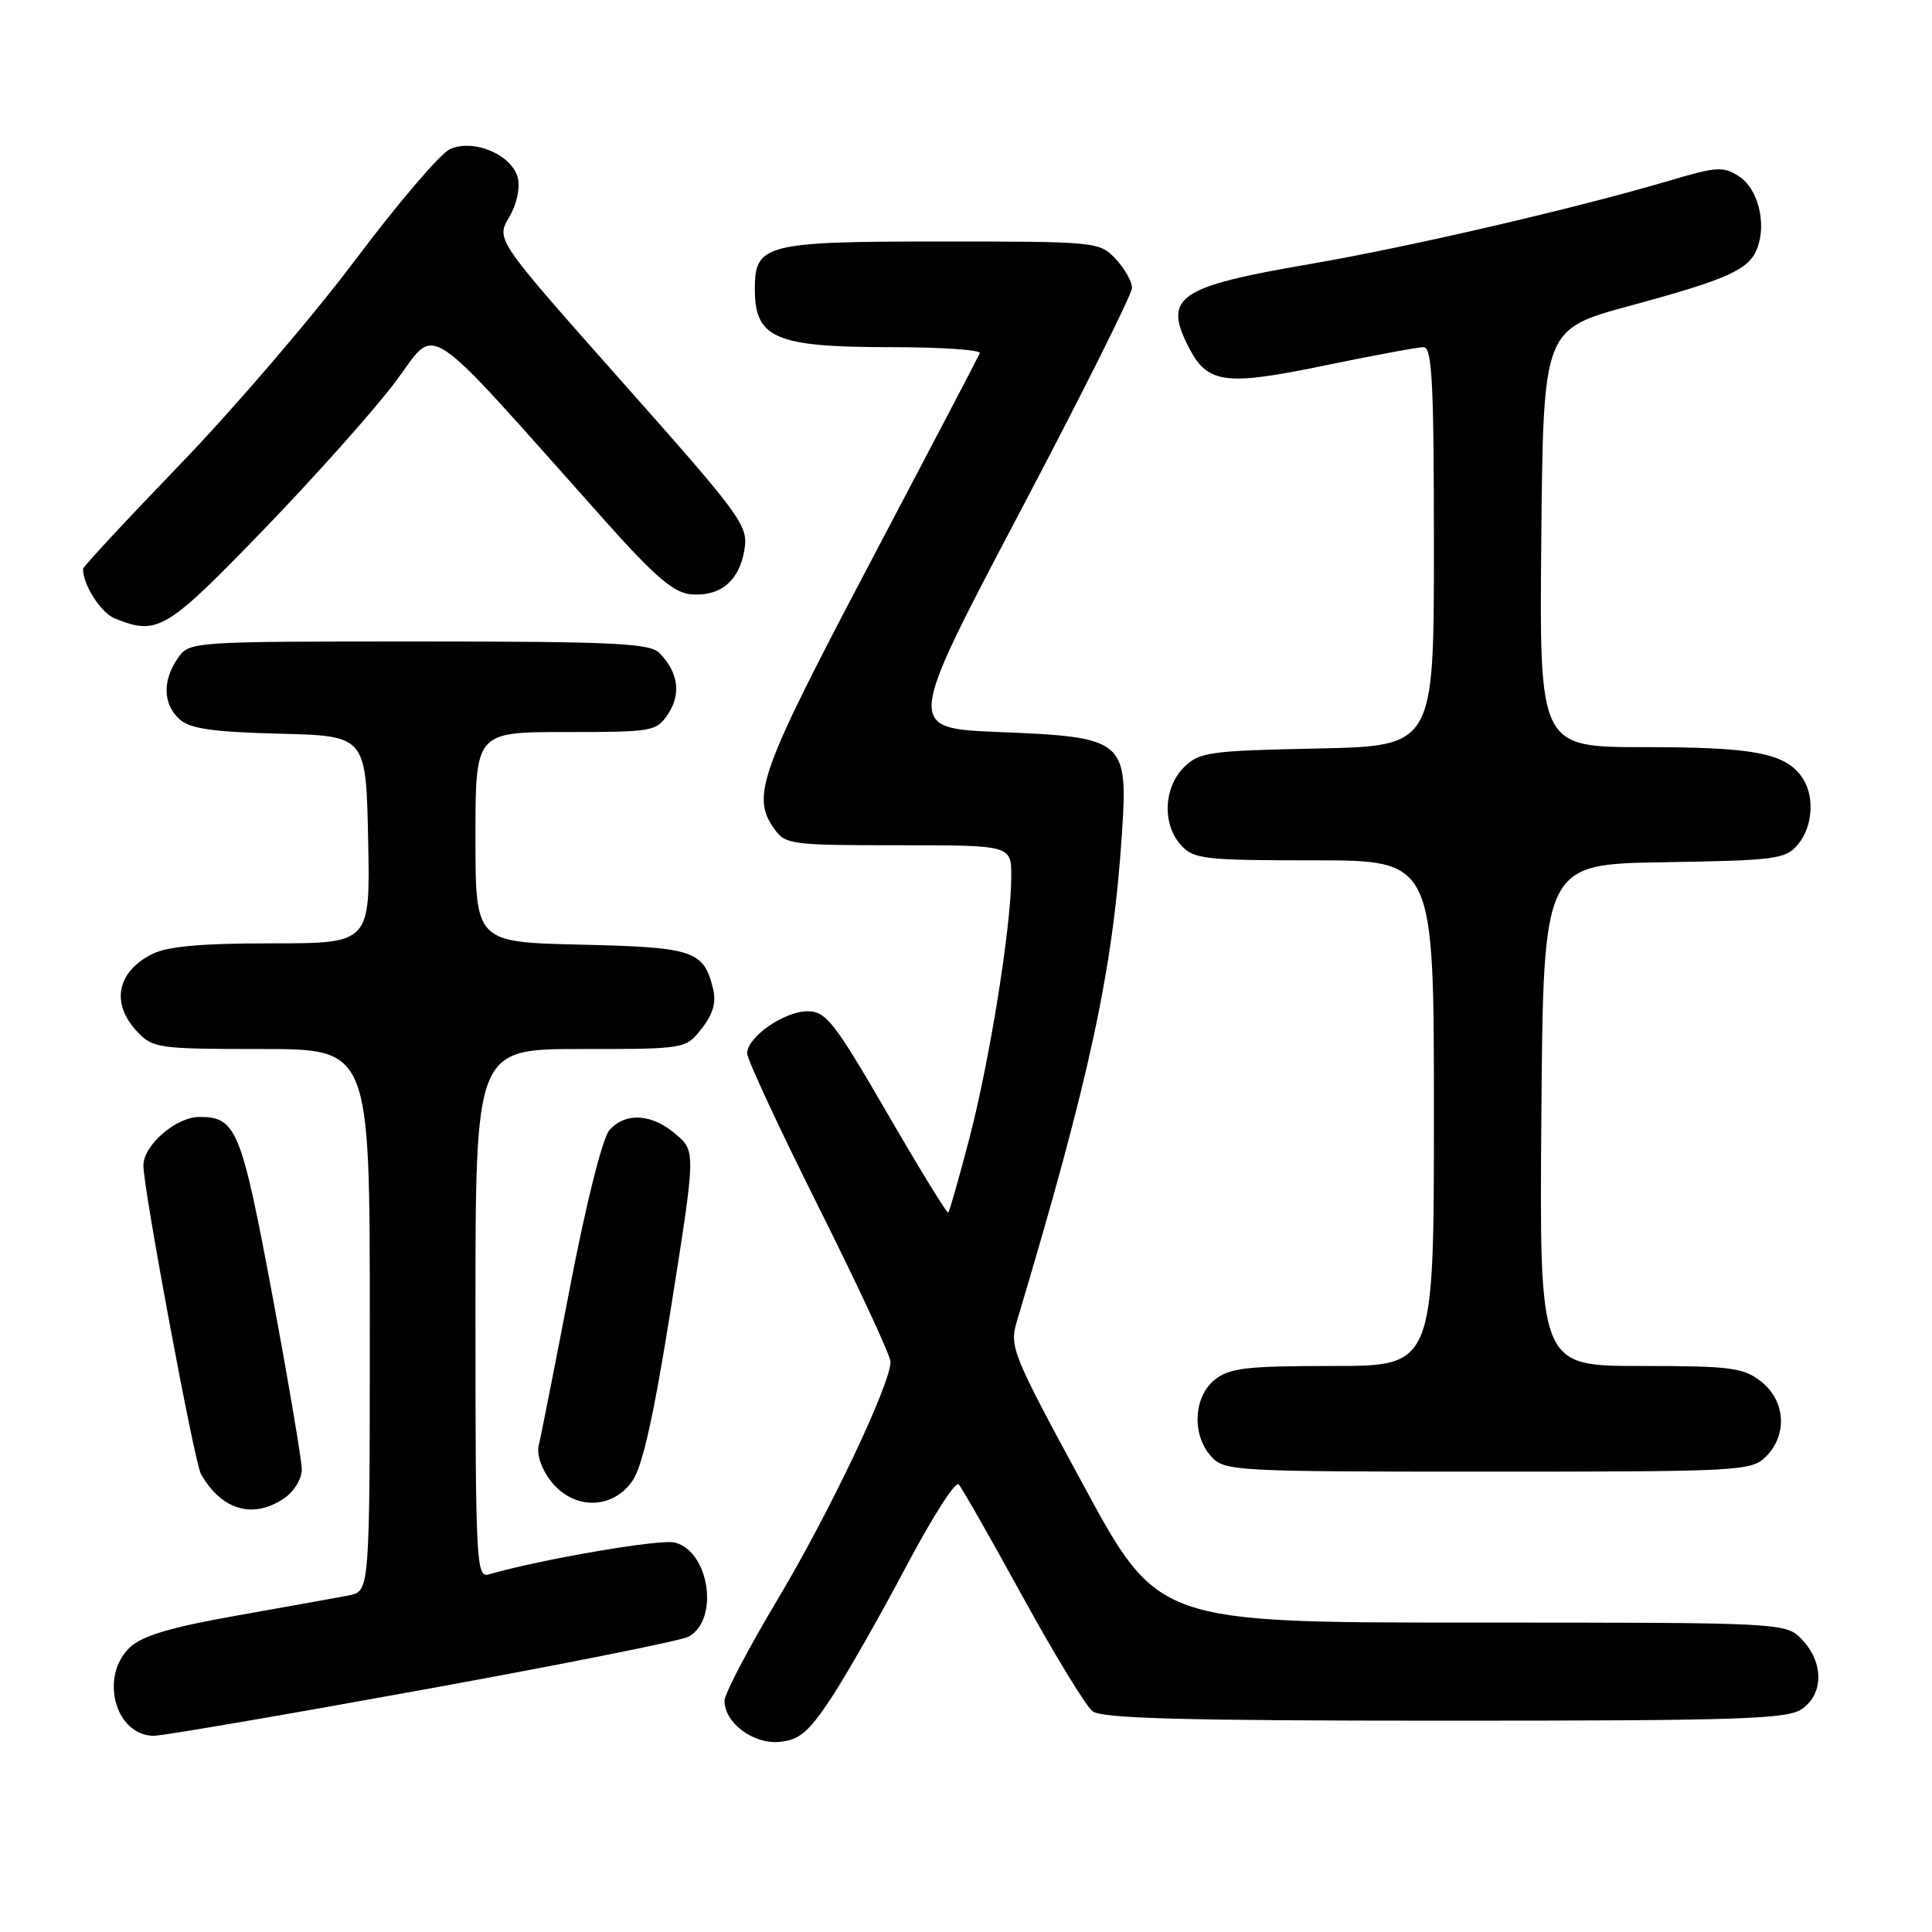 <?xml version="1.0" encoding="UTF-8" standalone="no"?>
<!DOCTYPE svg PUBLIC "-//W3C//DTD SVG 1.1//EN" "http://www.w3.org/Graphics/SVG/1.1/DTD/svg11.dtd" >
<svg xmlns="http://www.w3.org/2000/svg" xmlns:xlink="http://www.w3.org/1999/xlink" version="1.1" viewBox="0 0 256 256">
 <g >
 <path fill="currentColor"
d=" M 110.14 225.00 C 112.13 221.97 116.58 214.18 120.01 207.68 C 123.45 201.17 126.60 196.22 127.02 196.68 C 127.45 197.13 131.25 203.80 135.47 211.50 C 139.70 219.20 143.88 226.06 144.77 226.75 C 146.00 227.71 156.93 228.00 191.47 228.00 C 230.66 228.00 236.85 227.80 238.78 226.44 C 241.64 224.44 241.66 220.33 238.83 217.31 C 236.65 215.00 236.65 215.00 195.04 215.00 C 153.43 215.00 153.43 215.00 143.56 196.80 C 134.10 179.36 133.73 178.46 134.75 175.05 C 144.45 142.63 147.46 128.63 148.66 110.50 C 149.48 98.04 149.04 97.67 132.42 97.00 C 120.05 96.50 120.05 96.50 135.02 68.08 C 143.26 52.45 150.00 38.98 150.00 38.15 C 150.00 37.31 149.02 35.59 147.83 34.31 C 145.69 32.04 145.31 32.00 124.65 32.00 C 101.31 32.00 99.99 32.35 100.02 38.40 C 100.05 44.84 102.79 46.00 118.02 46.00 C 124.70 46.00 130.02 46.36 129.83 46.80 C 129.65 47.24 123.09 59.77 115.25 74.65 C 100.67 102.33 99.53 105.46 102.56 109.78 C 104.05 111.91 104.75 112.00 119.06 112.00 C 134.00 112.00 134.00 112.00 134.00 116.12 C 134.00 122.70 131.12 140.68 128.42 150.94 C 127.06 156.14 125.81 160.52 125.65 160.68 C 125.49 160.84 121.85 154.90 117.55 147.48 C 110.53 135.38 109.45 134.00 107.00 134.00 C 103.90 134.00 99.00 137.42 99.00 139.58 C 99.00 140.37 103.28 149.56 108.50 160.00 C 113.72 170.44 118.00 179.64 118.00 180.44 C 118.00 183.40 109.88 200.50 103.04 211.93 C 99.17 218.41 96.00 224.45 96.00 225.35 C 96.00 228.29 99.83 231.15 103.31 230.81 C 105.93 230.56 107.15 229.51 110.14 225.00 Z  M 55.98 223.91 C 74.39 220.57 90.25 217.40 91.22 216.88 C 95.34 214.68 94.02 205.54 89.40 204.39 C 87.48 203.90 71.55 206.64 64.75 208.62 C 63.11 209.10 63.00 206.99 63.00 174.07 C 63.00 139.00 63.00 139.00 76.93 139.00 C 90.85 139.00 90.85 139.00 92.98 136.29 C 94.47 134.40 94.93 132.82 94.49 131.04 C 93.25 125.95 91.96 125.52 76.97 125.17 C 63.00 124.85 63.00 124.85 63.00 110.92 C 63.00 97.00 63.00 97.00 74.98 97.00 C 86.59 97.00 87.00 96.92 88.56 94.55 C 90.29 91.91 89.85 89.00 87.36 86.51 C 86.09 85.23 81.20 85.00 55.49 85.00 C 25.23 85.00 25.11 85.01 23.56 87.22 C 21.50 90.17 21.59 93.32 23.79 95.31 C 25.18 96.56 28.17 96.99 37.04 97.22 C 48.50 97.50 48.50 97.50 48.78 111.25 C 49.06 125.00 49.06 125.00 35.98 125.00 C 26.46 125.00 22.13 125.40 20.07 126.46 C 15.46 128.85 14.69 132.98 18.17 136.69 C 20.25 138.90 20.99 139.00 34.67 139.00 C 49.00 139.00 49.00 139.00 49.00 174.92 C 49.00 210.84 49.00 210.84 46.25 211.39 C 44.74 211.69 38.10 212.88 31.50 214.05 C 22.75 215.59 18.89 216.73 17.25 218.25 C 13.13 222.09 15.25 230.00 20.40 230.00 C 21.56 230.00 37.56 227.26 55.98 223.91 Z  M 37.78 198.44 C 39.00 197.59 40.00 195.90 39.99 194.69 C 39.98 193.49 38.22 183.07 36.07 171.54 C 31.98 149.65 31.30 148.00 26.44 148.00 C 23.32 148.00 19.00 151.74 19.00 154.44 C 19.00 157.53 25.76 193.78 26.62 195.30 C 29.38 200.17 33.62 201.36 37.78 198.44 Z  M 83.78 196.25 C 85.15 194.30 86.64 187.57 88.95 173.03 C 92.19 152.56 92.19 152.56 89.54 150.28 C 86.37 147.56 82.89 147.35 80.75 149.75 C 79.84 150.78 77.68 159.36 75.54 170.50 C 73.53 180.95 71.66 190.42 71.38 191.54 C 71.09 192.74 71.77 194.71 73.02 196.29 C 76.00 200.08 81.12 200.06 83.78 196.25 Z  M 234.00 193.00 C 236.88 190.12 236.59 185.61 233.37 183.07 C 231.00 181.21 229.37 181.00 217.35 181.00 C 203.97 181.00 203.97 181.00 204.24 147.75 C 204.50 114.50 204.50 114.50 220.50 114.25 C 235.38 114.01 236.62 113.84 238.25 111.88 C 240.30 109.42 240.48 105.21 238.64 102.79 C 236.34 99.76 232.16 99.00 217.92 99.00 C 203.97 99.00 203.97 99.00 204.23 71.32 C 204.50 43.63 204.50 43.63 216.00 40.51 C 229.06 36.97 231.80 35.72 232.87 32.83 C 234.09 29.53 232.93 25.00 230.45 23.38 C 228.37 22.02 227.49 22.07 221.33 23.90 C 208.91 27.58 186.69 32.74 173.50 35.00 C 156.05 37.99 154.07 39.37 157.55 46.09 C 160.01 50.85 162.37 51.16 175.52 48.43 C 181.97 47.10 187.87 46.00 188.63 46.00 C 189.76 46.00 190.00 50.68 190.00 72.43 C 190.00 98.86 190.00 98.86 174.53 99.18 C 160.15 99.48 158.89 99.66 156.86 101.69 C 154.17 104.39 153.99 109.23 156.49 111.99 C 158.17 113.84 159.55 114.00 174.15 114.00 C 190.00 114.00 190.00 114.00 190.00 147.50 C 190.00 181.00 190.00 181.00 176.61 181.00 C 165.09 181.00 162.90 181.26 160.94 182.84 C 158.13 185.12 157.91 190.14 160.49 192.99 C 162.25 194.93 163.51 195.00 197.15 195.00 C 230.67 195.00 232.08 194.92 234.00 193.00 Z  M 34.81 70.31 C 41.58 63.31 49.45 54.49 52.31 50.71 C 58.12 43.02 55.34 41.19 80.16 69.00 C 86.82 76.46 89.27 78.55 91.57 78.75 C 95.45 79.07 97.97 76.97 98.64 72.84 C 99.16 69.64 98.35 68.52 82.45 50.61 C 65.72 31.75 65.72 31.75 67.45 28.81 C 68.47 27.09 68.95 24.92 68.61 23.56 C 67.83 20.49 62.74 18.34 59.61 19.77 C 58.35 20.34 52.72 26.93 47.11 34.40 C 41.51 41.87 31.09 54.03 23.96 61.43 C 16.83 68.83 11.00 75.10 11.00 75.38 C 11.00 77.52 13.38 81.22 15.24 81.96 C 20.87 84.23 22.02 83.54 34.81 70.31 Z "/>
</g>
</svg>
